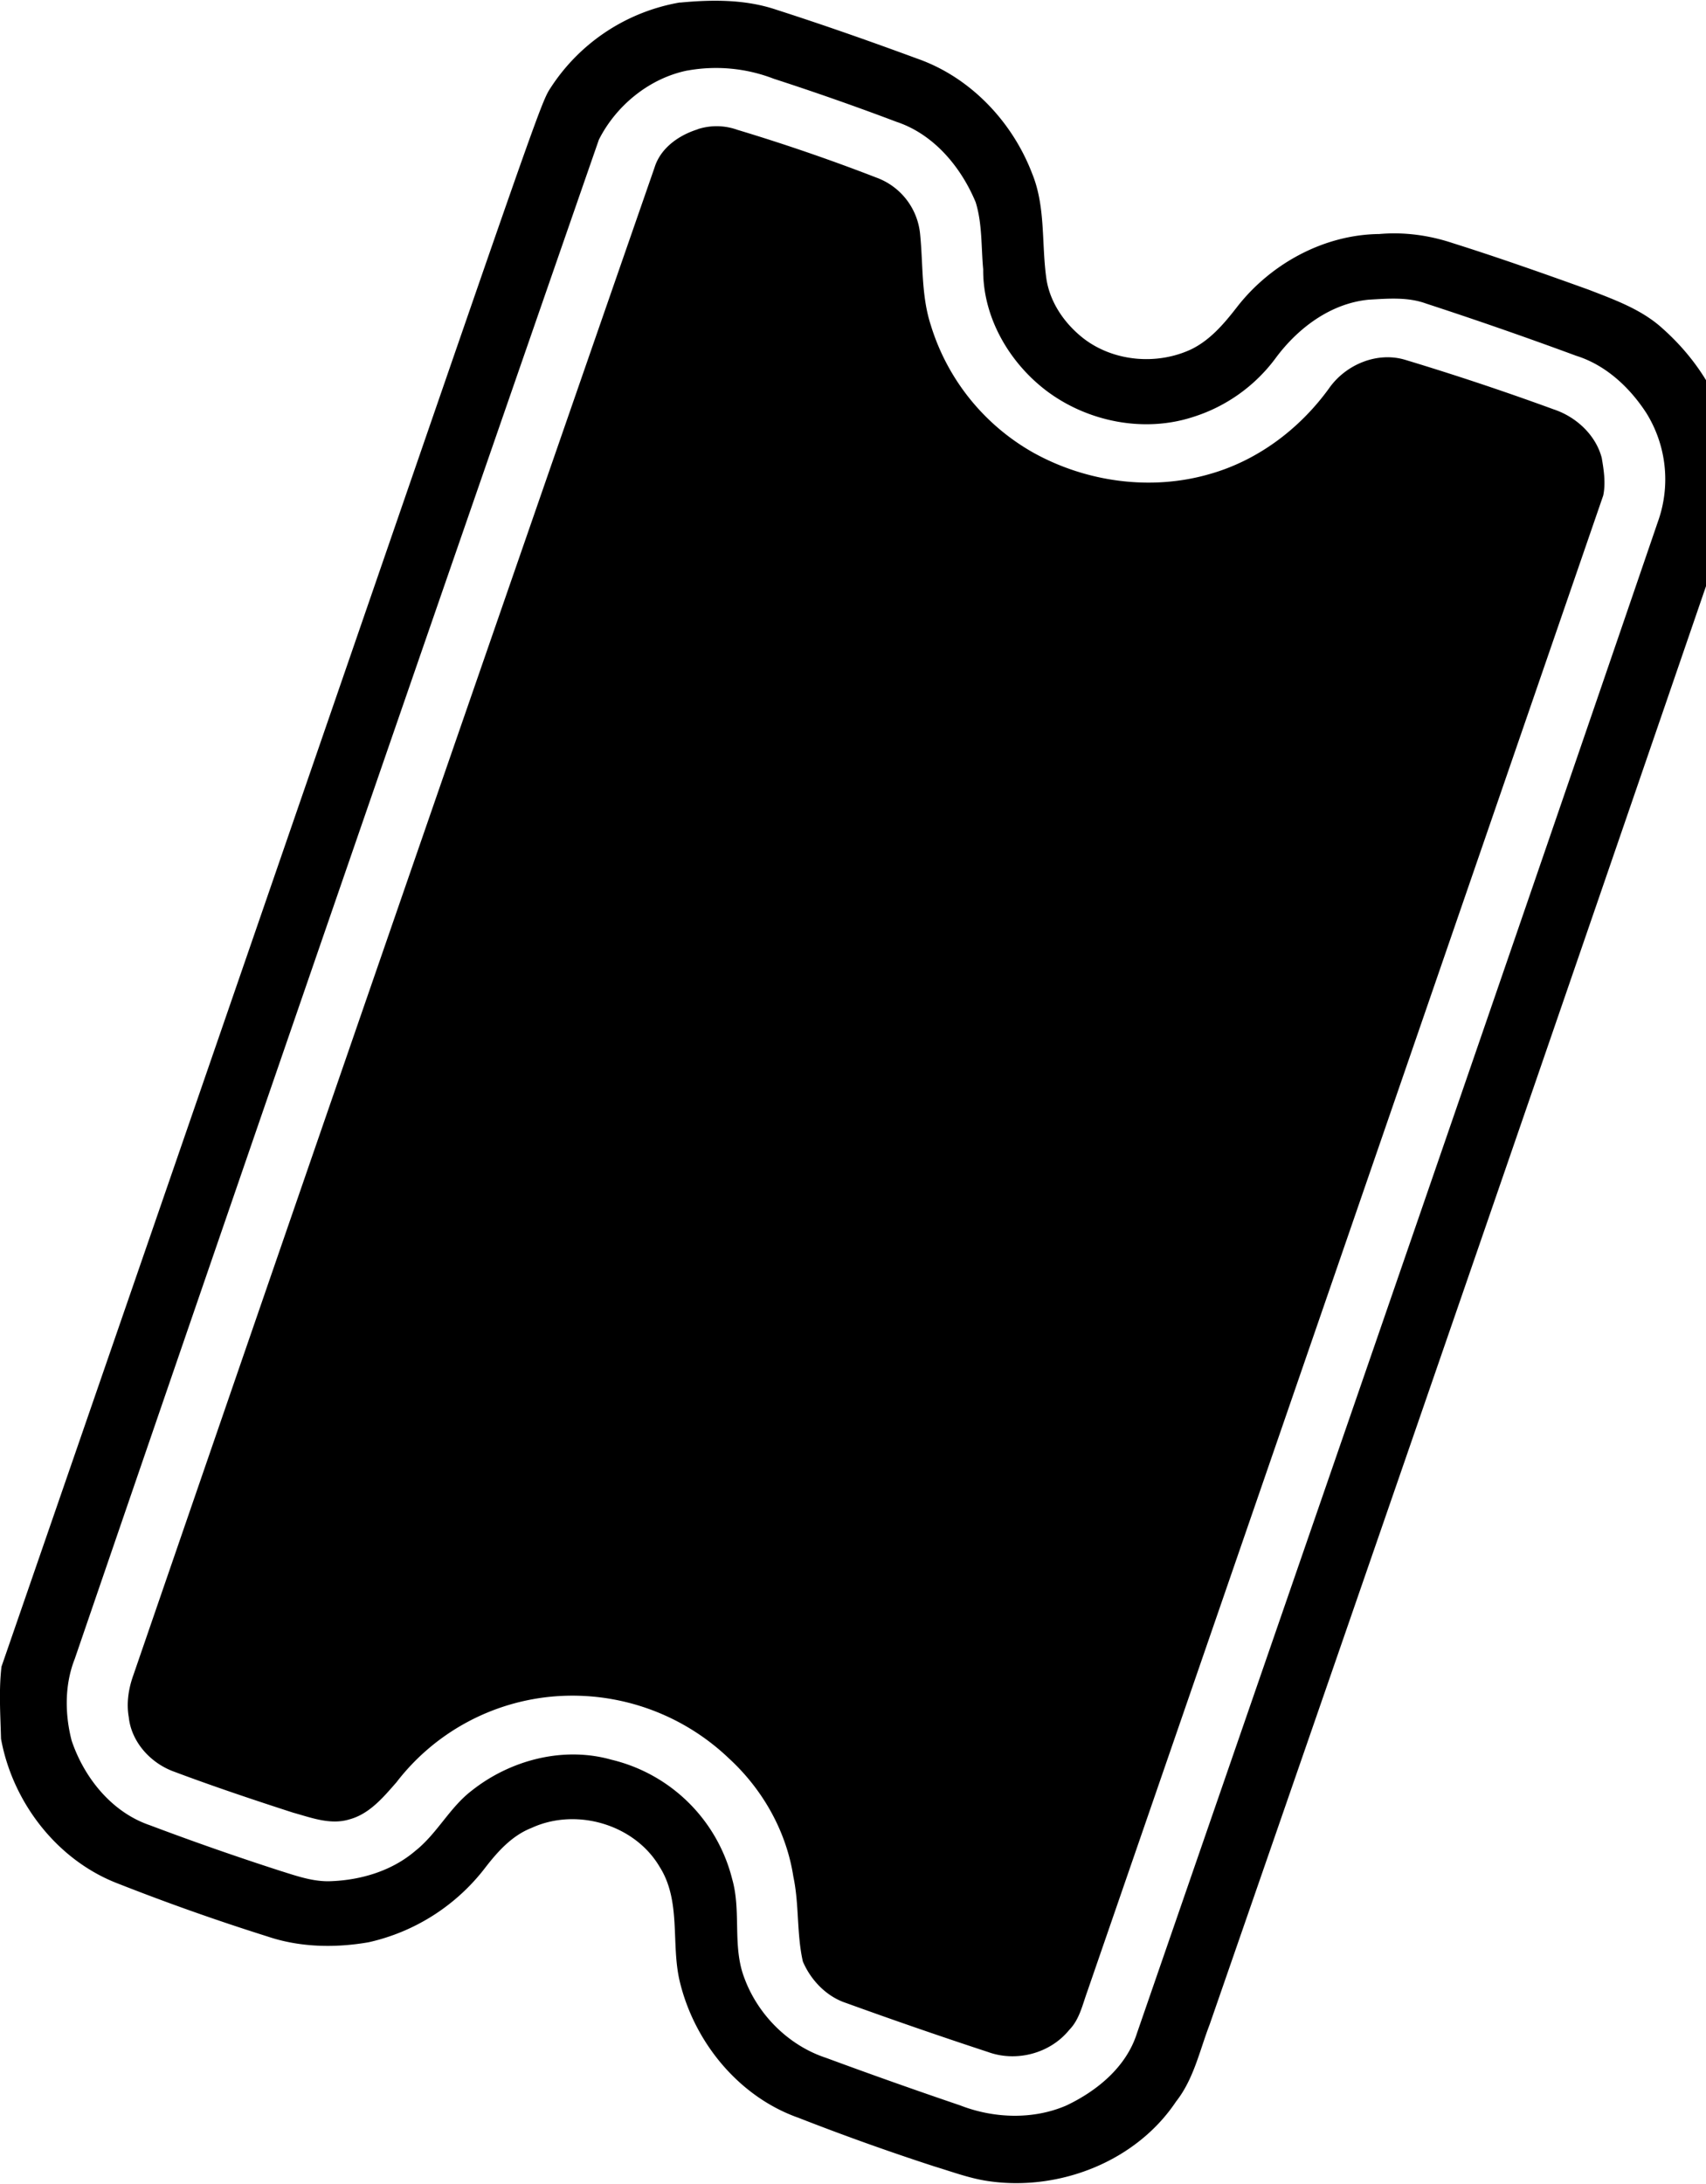 <svg xmlns="http://www.w3.org/2000/svg" width="25" height="32"><path fill="currentColor" d="M9.965.038c.47-.045.957-.049 1.41.104.695.223 1.382.465 2.066.717.778.272 1.394.923 1.685 1.686.202.495.133 1.042.211 1.559.058.344.273.647.545.858.439.335 1.064.39 1.564.161.283-.134.49-.378.678-.62.493-.637 1.276-1.066 2.088-1.074.361-.032.726.017 1.07.131.673.212 1.338.447 2.002.686.381.148.779.29 1.085.572.59.526 1.029 1.276 1.017 2.085-.014.252.022.516-.067.757a7051 7051 0 0 1-7.594 22.007c-.147.382-.232.797-.491 1.125-.584.875-1.7 1.311-2.728 1.169-.28-.037-.544-.137-.812-.218a36 36 0 0 1-1.993-.713c-.877-.309-1.531-1.113-1.742-2.007-.128-.55.025-1.169-.292-1.669-.368-.626-1.224-.873-1.878-.571-.286.112-.495.345-.678.582a2.97 2.97 0 0 1-1.709 1.093c-.49.085-1.005.076-1.48-.084a33 33 0 0 1-2.183-.772c-.897-.339-1.554-1.19-1.724-2.125-.009-.352-.034-.709.007-1.058C7.806 1.897 7.881 1.568 8.066 1.291A2.83 2.83 0 0 1 9.965.036zm.108.995c-.556.113-1.044.512-1.297 1.014a5894 5894 0 0 0-7.681 22.26c-.149.378-.146.807-.045 1.197.184.545.588 1.049 1.145 1.239q.949.358 1.913.669c.243.076.49.164.749.151.441-.018.889-.153 1.228-.443.32-.253.503-.635.827-.883.566-.449 1.342-.653 2.047-.454a2.4 2.4 0 0 1 1.771 1.751c.135.474-.001.983.178 1.448.199.54.649.99 1.198 1.17q.977.361 1.964.696c.492.192 1.07.213 1.558.001.45-.214.875-.563 1.031-1.052 3.19-9.228 5.422-15.684 7.634-22.147a1.84 1.84 0 0 0-.167-1.598c-.243-.375-.595-.704-1.028-.839a61 61 0 0 0-2.199-.765c-.27-.099-.562-.073-.842-.057-.557.054-1.037.415-1.362.854a2.4 2.4 0 0 1-1.21.864c-.722.236-1.547.071-2.15-.383-.548-.416-.934-1.08-.927-1.779-.031-.327-.012-.666-.11-.983-.215-.517-.613-.996-1.158-1.178a40 40 0 0 0-1.801-.632 2.35 2.35 0 0 0-1.267-.12zm.151.862c-.277.086-.545.274-.633.562a7733 7733 0 0 0-7.636 22.085c-.071.197-.105.41-.068.618.039.367.322.675.663.798.576.216 1.16.412 1.745.601.267.074.549.184.827.098.292-.079.495-.323.687-.542a3.25 3.25 0 0 1 2.321-1.26 3.32 3.32 0 0 1 2.556.913c.492.453.838 1.065.94 1.729.087.409.047.834.139 1.242.116.274.347.515.634.609q1.035.375 2.082.719c.415.15.909.02 1.188-.325.149-.151.193-.365.263-.558q3.784-10.961 7.562-21.924c.038-.181.009-.371-.022-.552-.089-.338-.378-.602-.704-.71a40 40 0 0 0-2.18-.727c-.414-.122-.873.074-1.115.423-.428.59-1.041 1.053-1.747 1.252-.857.249-1.809.118-2.586-.315a3.23 3.23 0 0 1-1.5-1.867c-.14-.429-.112-.885-.156-1.328a.98.98 0 0 0-.639-.833 28 28 0 0 0-2.04-.701.9.9 0 0 0-.581-.009z"/></svg>